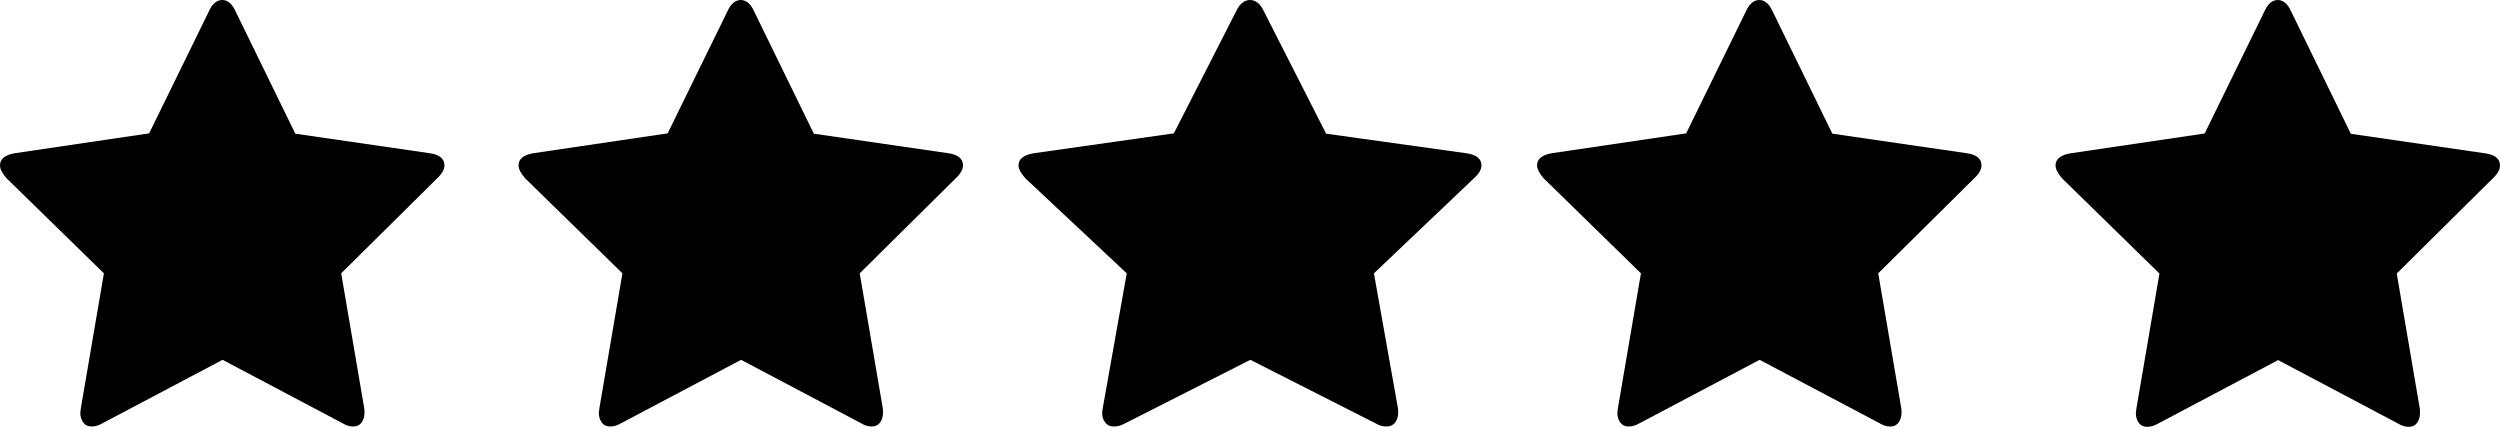 <svg width="82" height="14" viewBox="0 0 82 14" fill="none" xmlns="http://www.w3.org/2000/svg">
<g clip-path="url(#clip0)">
<path d="M14.578 5.425C14.578 5.208 14.416 5.067 14.083 5.024L9.686 4.385L7.719 0.357C7.611 0.119 7.461 0 7.289 0C7.117 0 6.966 0.119 6.859 0.357L4.892 4.374L0.495 5.024C0.172 5.078 0 5.208 0 5.425C0 5.544 0.075 5.684 0.215 5.847L3.408 8.965L2.655 13.372C2.645 13.459 2.634 13.513 2.634 13.545C2.634 13.664 2.666 13.773 2.731 13.859C2.795 13.946 2.881 13.989 3.01 13.989C3.118 13.989 3.236 13.957 3.365 13.881L7.3 11.802L11.234 13.881C11.353 13.957 11.471 13.989 11.589 13.989C11.707 13.989 11.793 13.946 11.858 13.859C11.922 13.773 11.955 13.664 11.955 13.545C11.955 13.469 11.955 13.415 11.944 13.372L11.191 8.965L14.341 5.847C14.502 5.695 14.578 5.555 14.578 5.425Z" fill="black"/>
</g>
<g clip-path="url(#clip1)">
<path d="M48.592 5.425C48.592 5.208 48.424 5.067 48.077 5.024L43.497 4.385L41.448 0.357C41.336 0.119 41.179 0 41 0C40.821 0 40.664 0.119 40.552 0.357L38.503 4.374L33.922 5.024C33.586 5.078 33.407 5.208 33.407 5.425C33.407 5.544 33.486 5.684 33.631 5.847L36.957 8.965L36.173 13.372C36.162 13.459 36.151 13.513 36.151 13.545C36.151 13.664 36.184 13.773 36.252 13.859C36.319 13.946 36.408 13.989 36.543 13.989C36.655 13.989 36.778 13.957 36.912 13.881L41.011 11.802L45.11 13.881C45.233 13.957 45.356 13.989 45.479 13.989C45.602 13.989 45.692 13.946 45.759 13.859C45.826 13.773 45.86 13.664 45.86 13.545C45.86 13.469 45.86 13.415 45.849 13.372L45.065 8.965L48.346 5.847C48.514 5.695 48.592 5.555 48.592 5.425Z" fill="black"/>
</g>
<g clip-path="url(#clip2)">
<path d="M31.586 5.425C31.586 5.208 31.424 5.067 31.091 5.024L26.694 4.385L24.727 0.357C24.619 0.119 24.469 0 24.297 0C24.125 0 23.974 0.119 23.867 0.357L21.899 4.374L17.502 5.024C17.18 5.078 17.008 5.208 17.008 5.425C17.008 5.544 17.083 5.684 17.223 5.847L20.416 8.965L19.663 13.372C19.652 13.459 19.642 13.513 19.642 13.545C19.642 13.664 19.674 13.773 19.738 13.859C19.803 13.946 19.889 13.989 20.018 13.989C20.125 13.989 20.244 13.957 20.373 13.881L24.308 11.802L28.242 13.881C28.36 13.957 28.479 13.989 28.597 13.989C28.715 13.989 28.801 13.946 28.866 13.859C28.93 13.773 28.962 13.664 28.962 13.545C28.962 13.469 28.962 13.415 28.952 13.372L28.199 8.965L31.349 5.847C31.51 5.695 31.586 5.555 31.586 5.425Z" fill="black"/>
</g>
<g clip-path="url(#clip3)">
<path d="M64.993 5.425C64.993 5.208 64.832 5.067 64.498 5.024L60.101 4.385L58.134 0.357C58.026 0.119 57.876 0 57.704 0C57.532 0 57.381 0.119 57.274 0.357L55.306 4.374L50.91 5.024C50.587 5.078 50.415 5.208 50.415 5.425C50.415 5.544 50.49 5.684 50.63 5.847L53.823 8.965L53.07 13.372C53.06 13.459 53.049 13.513 53.049 13.545C53.049 13.664 53.081 13.773 53.146 13.859C53.21 13.946 53.296 13.989 53.425 13.989C53.533 13.989 53.651 13.957 53.78 13.881L57.715 11.802L61.649 13.881C61.768 13.957 61.886 13.989 62.004 13.989C62.122 13.989 62.208 13.946 62.273 13.859C62.337 13.773 62.37 13.664 62.37 13.545C62.37 13.469 62.37 13.415 62.359 13.372L61.606 8.965L64.756 5.847C64.918 5.695 64.993 5.555 64.993 5.425Z" fill="black"/>
</g>
<path d="M82 5.429C82 5.212 81.838 5.071 81.505 5.028L77.108 4.389L75.141 0.358C75.033 0.119 74.883 0 74.711 0C74.539 0 74.388 0.119 74.281 0.358L72.313 4.378L67.916 5.028C67.594 5.082 67.422 5.212 67.422 5.429C67.422 5.548 67.497 5.689 67.637 5.851L70.83 8.972L70.077 13.382C70.067 13.469 70.056 13.523 70.056 13.556C70.056 13.675 70.088 13.783 70.153 13.87C70.217 13.957 70.303 14 70.432 14C70.54 14 70.658 13.967 70.787 13.892L74.722 11.811L78.656 13.892C78.775 13.967 78.893 14 79.011 14C79.129 14 79.215 13.957 79.28 13.87C79.344 13.783 79.376 13.675 79.376 13.556C79.376 13.48 79.376 13.426 79.366 13.382L78.613 8.972L81.763 5.851C81.924 5.7 82 5.559 82 5.429Z" fill="black"/>
<defs>
<clipPath id="clip0">
<rect width="14.578" height="14" fill="white"/>
</clipPath>
<clipPath id="clip1">
<rect width="15.185" height="14" fill="white" transform="translate(33.407)"/>
</clipPath>
<clipPath id="clip2">
<rect width="14.578" height="14" fill="white" transform="translate(17.008)"/>
</clipPath>
<clipPath id="clip3">
<rect width="14.578" height="14" fill="white" transform="translate(50.415)"/>
</clipPath>
</defs>
</svg>
